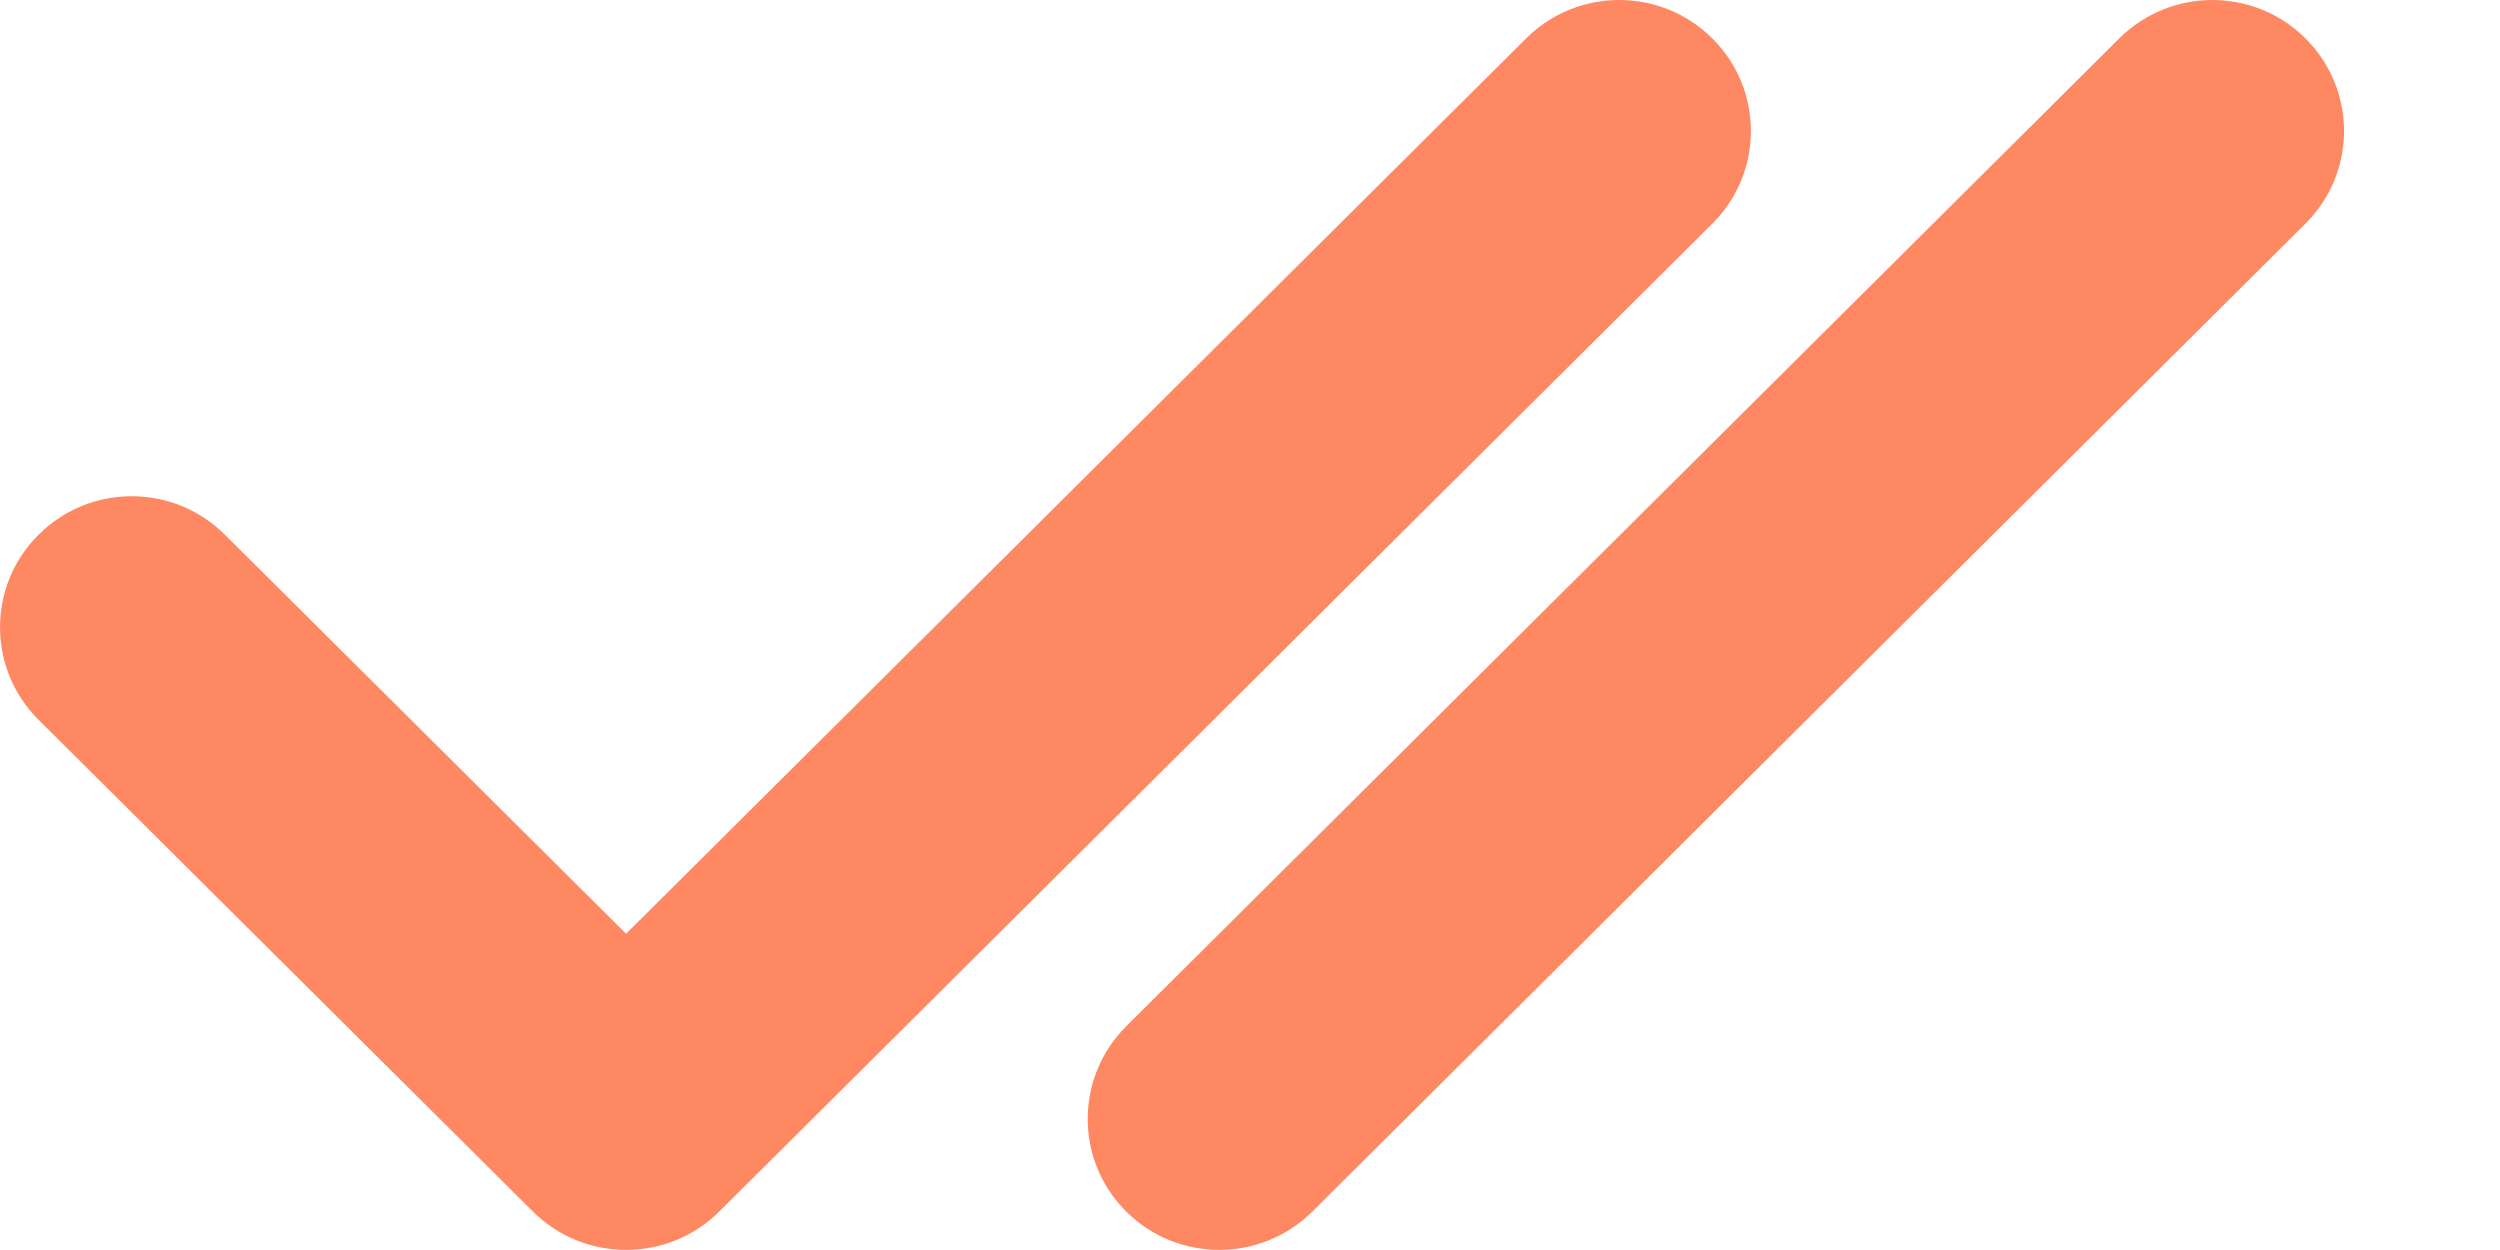 <svg width="16" height="8" viewBox="0 0 16 8" fill="none" xmlns="http://www.w3.org/2000/svg">
<path fill-rule="evenodd" clip-rule="evenodd" d="M14.755 0.246C15.084 0.573 15.084 1.104 14.755 1.431L8.399 7.754C8.07 8.081 7.537 8.081 7.208 7.754C6.879 7.427 6.879 6.896 7.208 6.568L13.563 0.246C13.893 -0.082 14.426 -0.082 14.755 0.246Z" fill="#FE8862"/>
<path fill-rule="evenodd" clip-rule="evenodd" d="M10.959 0.246C11.288 0.573 11.288 1.104 10.959 1.431L4.603 7.754C4.274 8.081 3.74 8.081 3.411 7.754L0.247 4.607C-0.082 4.28 -0.082 3.749 0.247 3.422C0.576 3.094 1.109 3.094 1.438 3.421L4.007 5.976L9.767 0.246C10.096 -0.082 10.63 -0.082 10.959 0.246Z" fill="#FE8862"/>
</svg>
